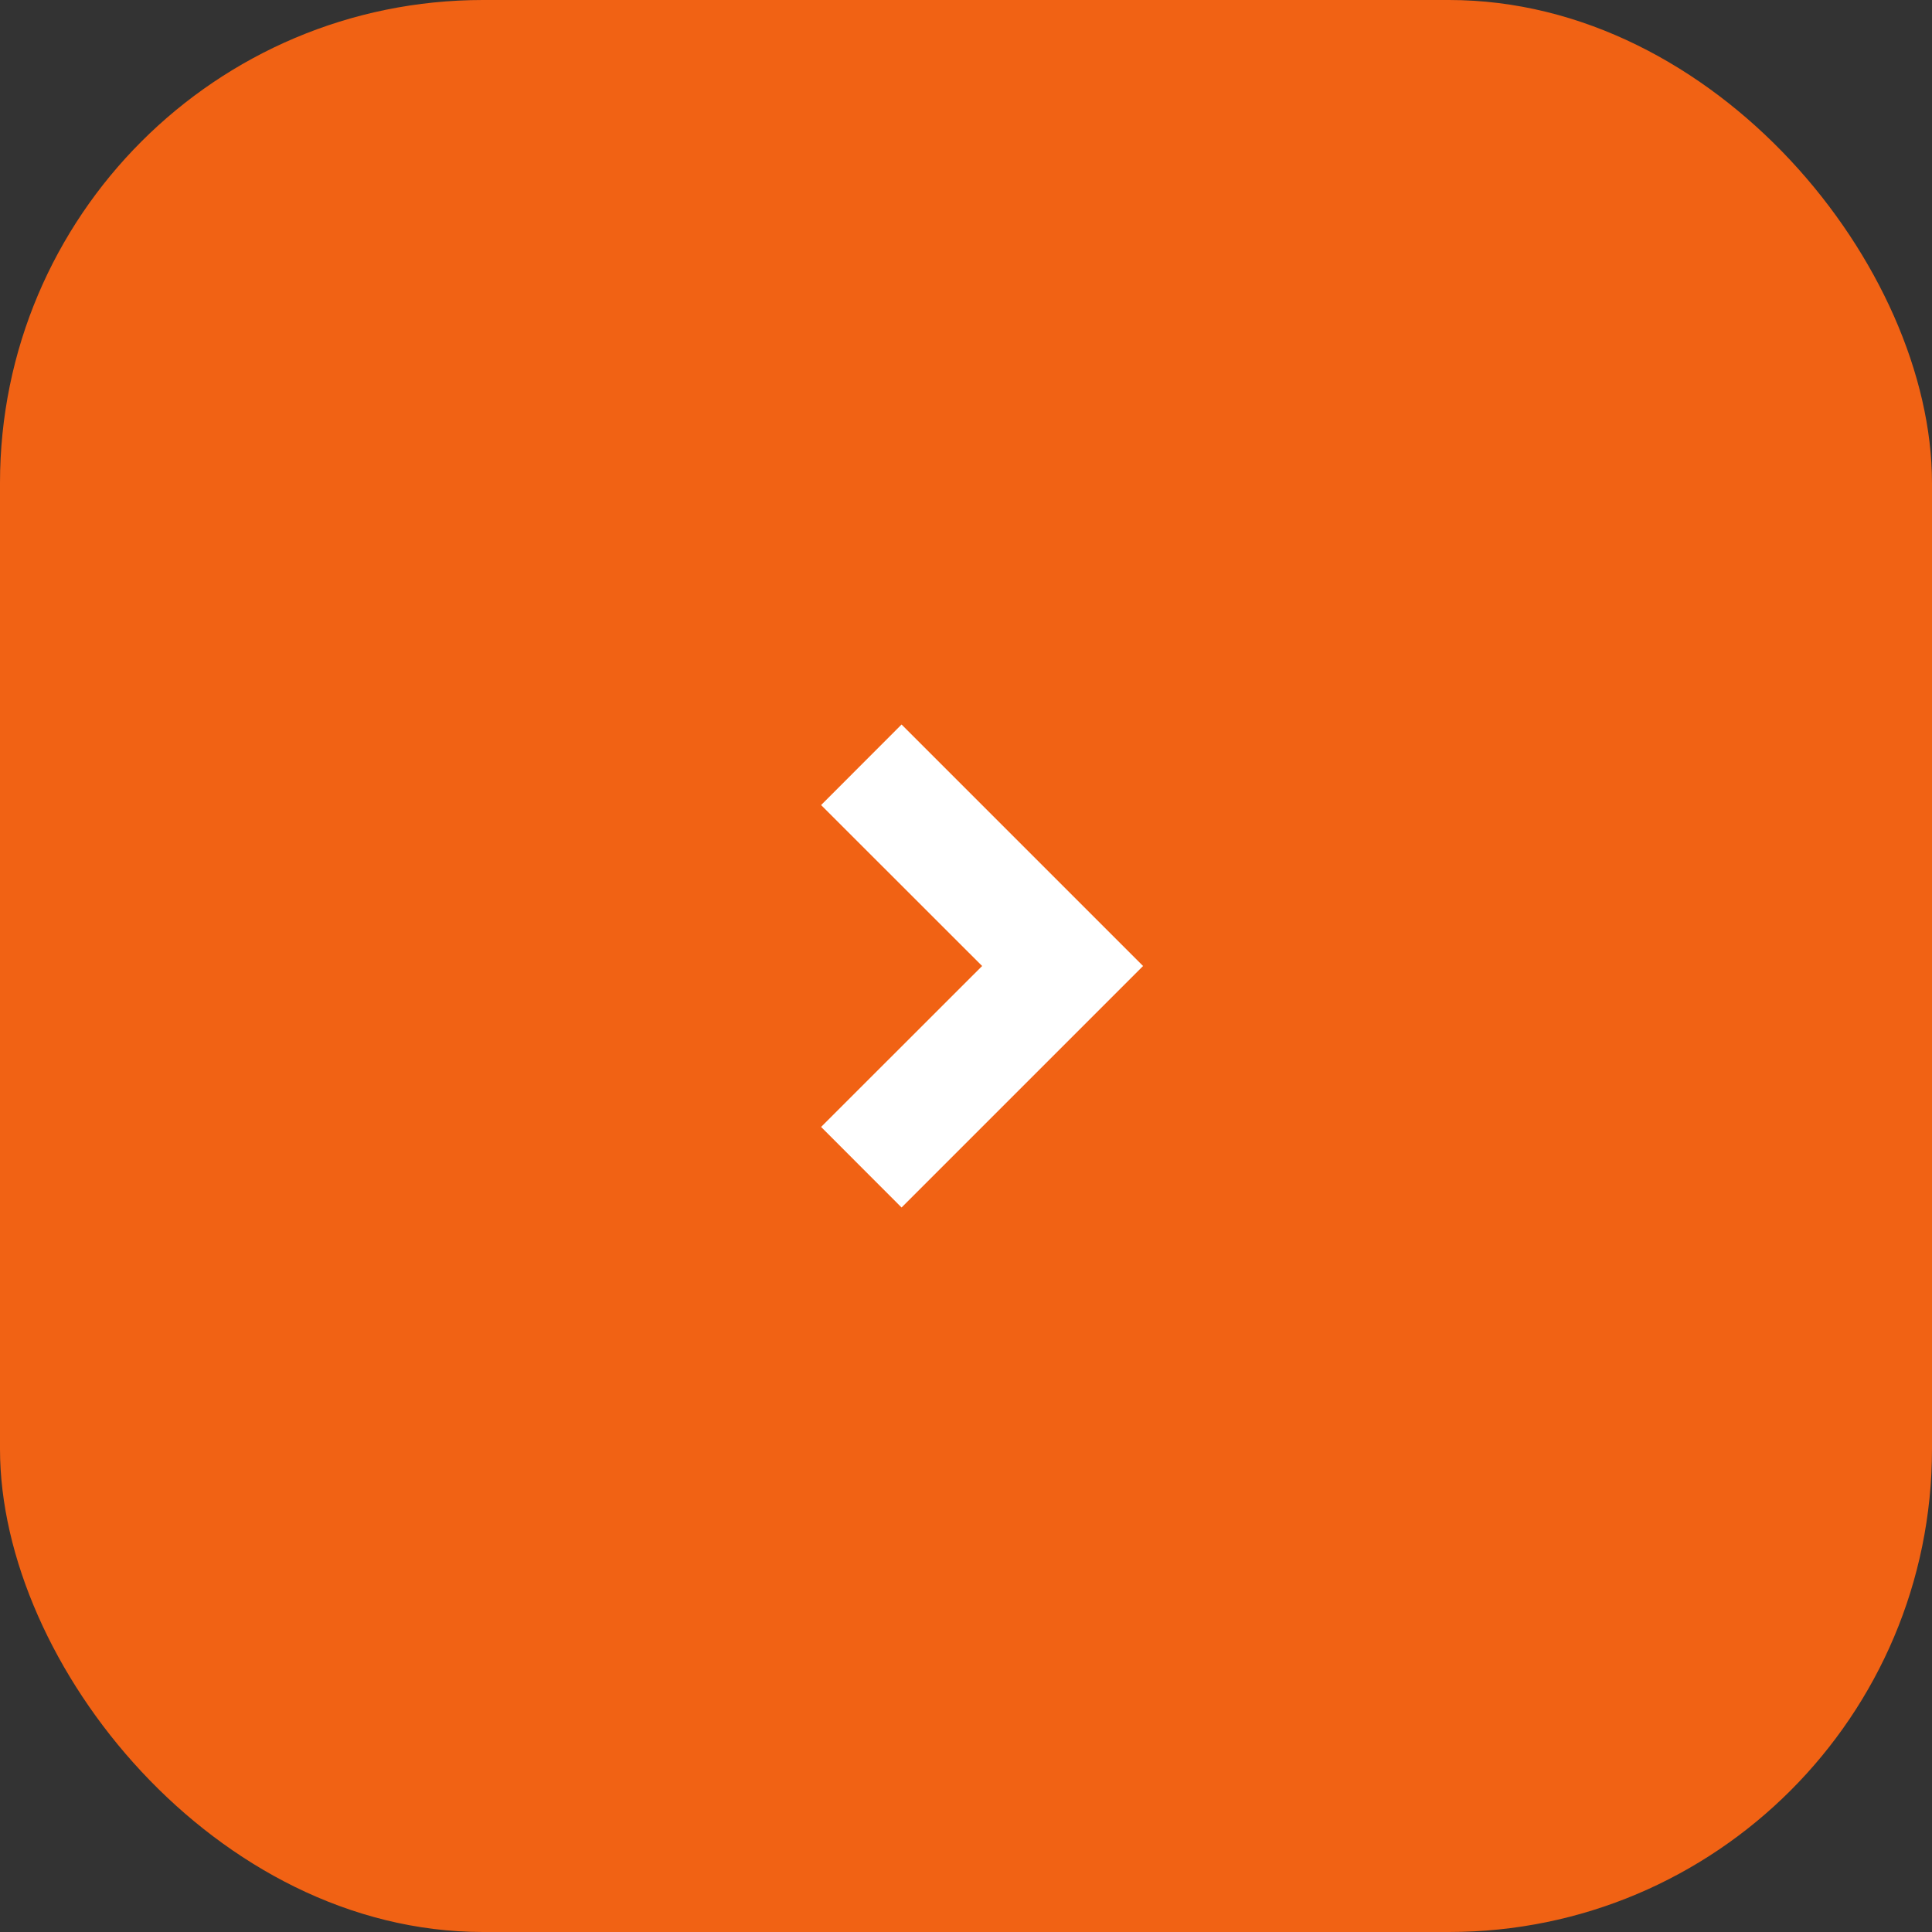 <svg width="40" height="40" viewBox="0 0 40 40" fill="none" xmlns="http://www.w3.org/2000/svg">
<rect x="0" y="0" width="40" height="40" fill="#333333" stroke="none"/>
<rect width="40" height="40" rx="10" fill="#F16214"/>
<path d="M20.334 20L17 16.668L18.666 15L23.666 20L18.666 25L17 23.332L20.334 20Z" fill="white"/>
</svg>
